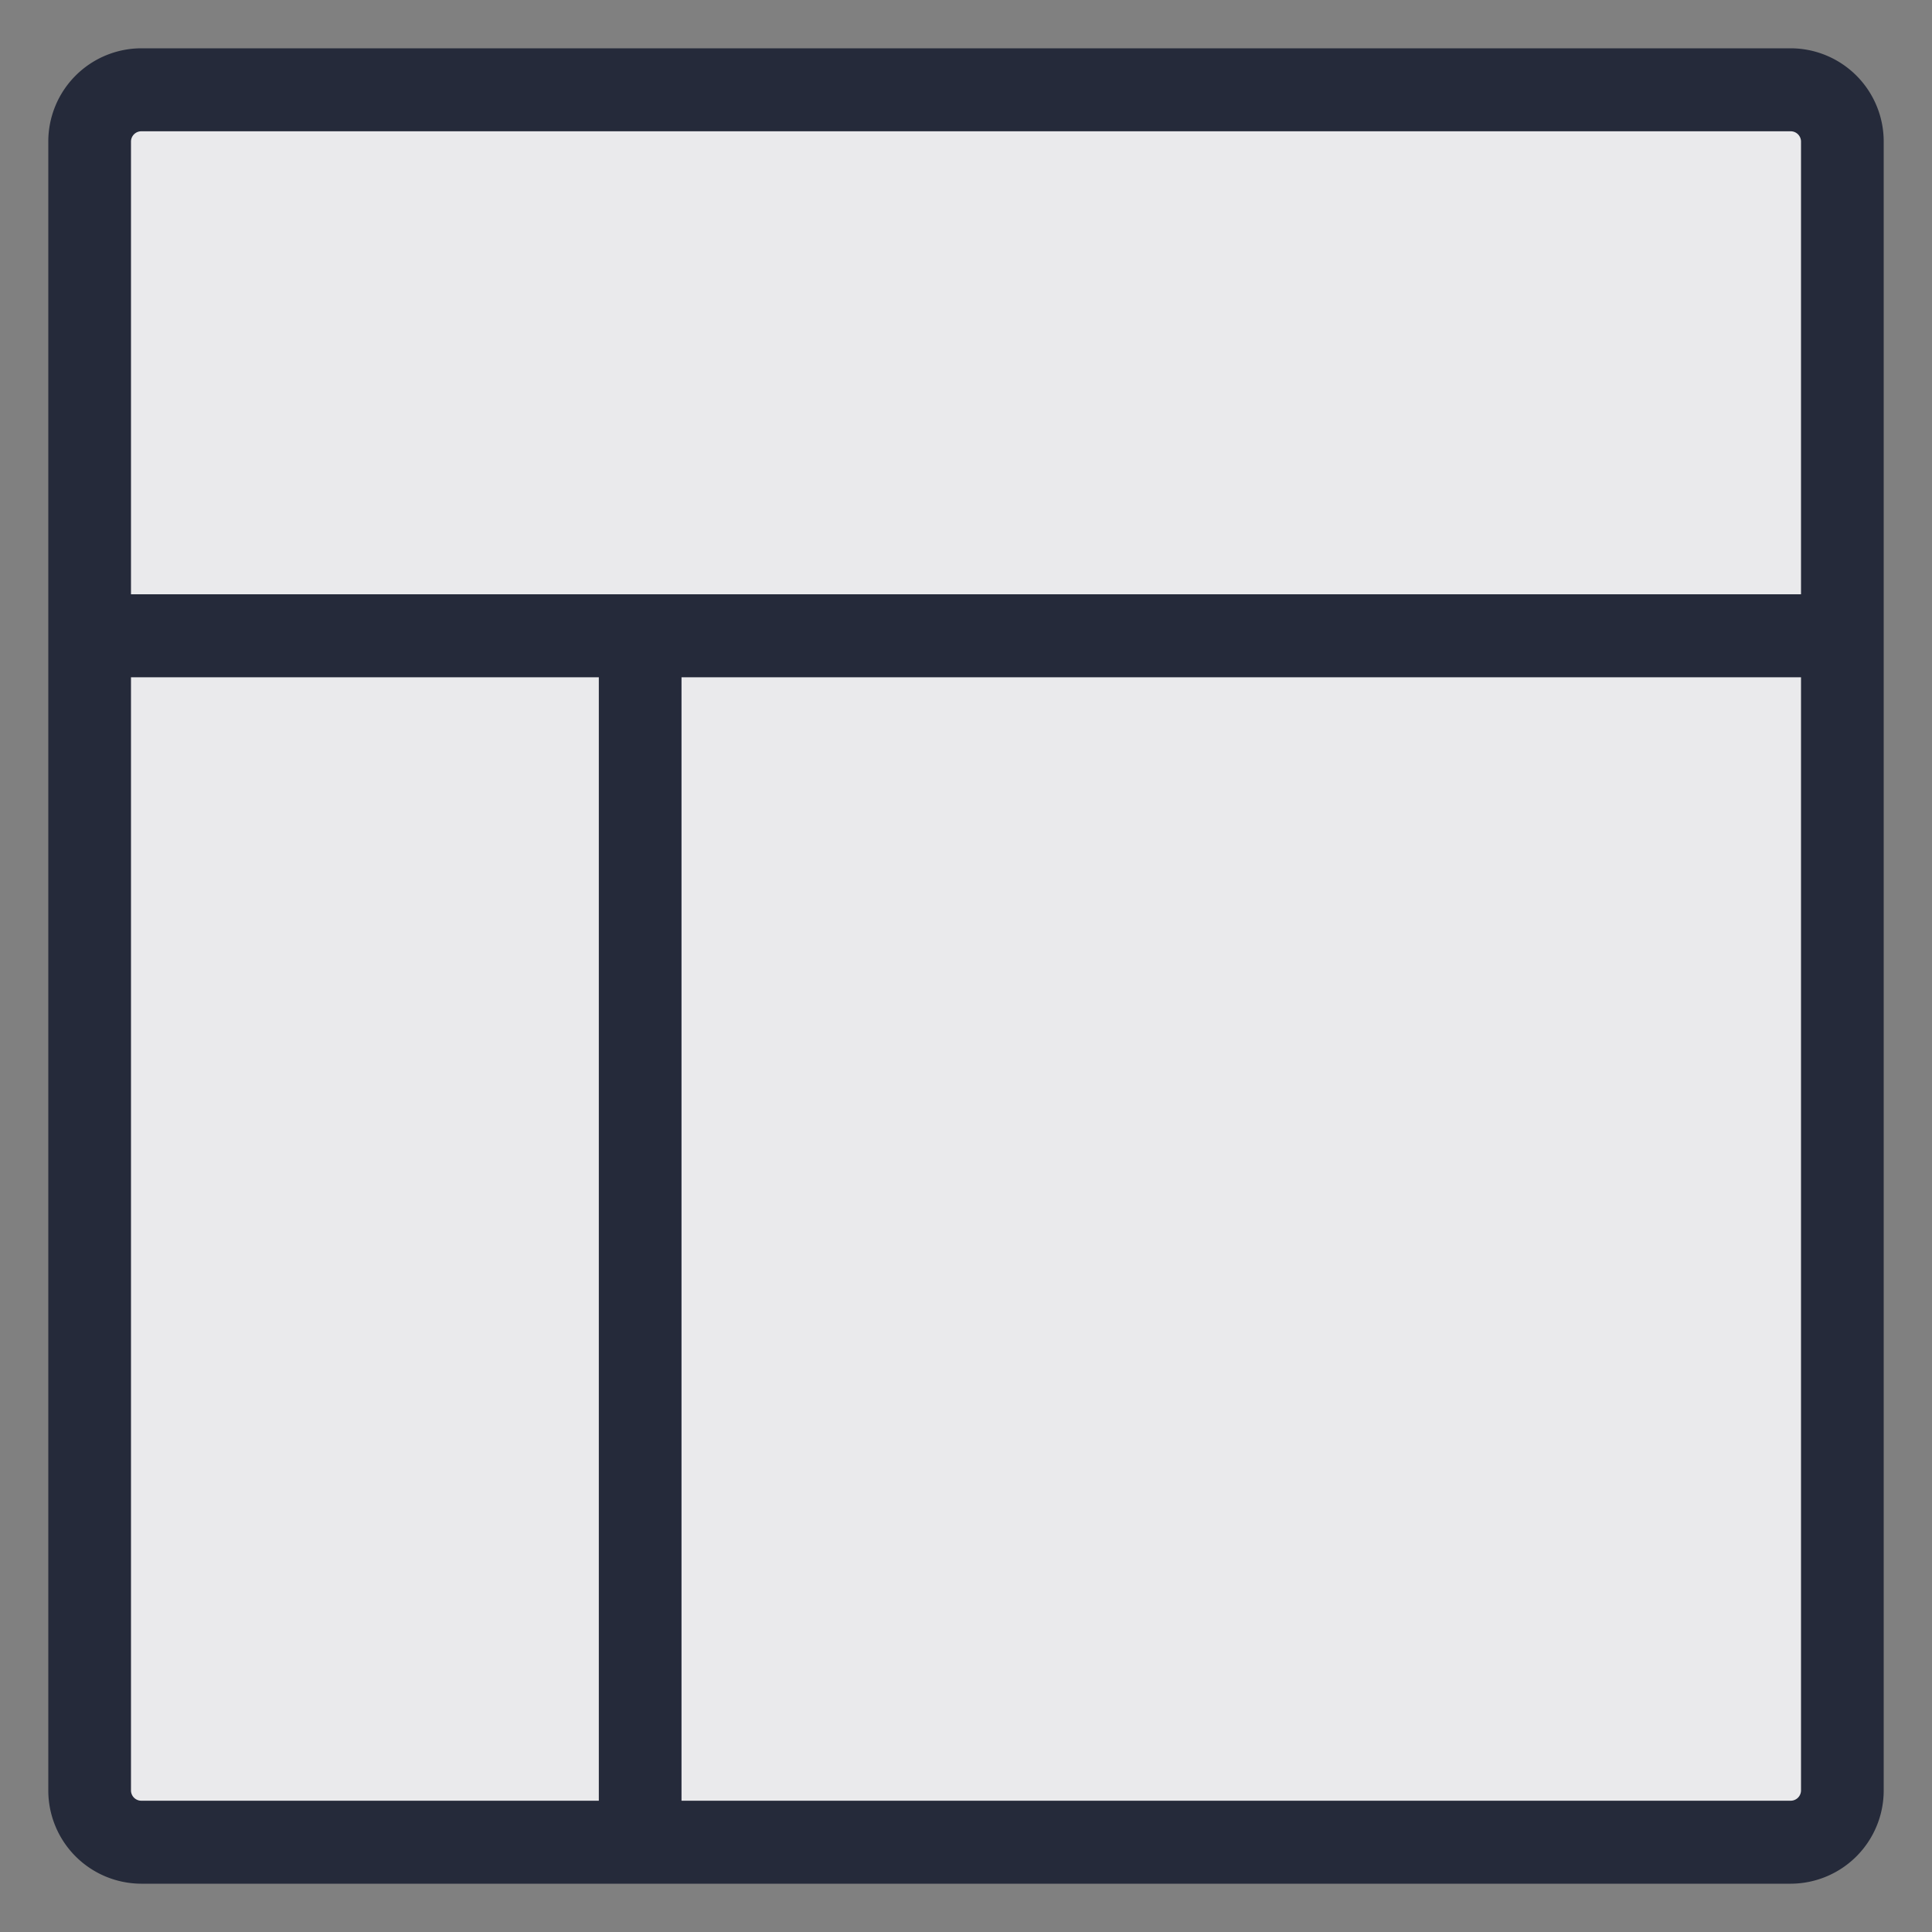 <svg id="Icon" xmlns="http://www.w3.org/2000/svg" viewBox="0 0 20 20"><rect x="0" y="0" width="20" height="20" fill="#808080" stroke="none"/><path id="Black_Fill" data-name="Black Fill" d="M1.094.914H19.072V19.043H1.094Z" fill="#252a3a"/><path id="Gray_Fill" data-name="Gray Fill" d="M1.094.914H19.072V19.043H1.094Z" fill="#fff" fill-opacity="0.9"/><path id="Outline" d="M.5,1.466A.965.965,0,0,1,1.463.5H18.537a.965.965,0,0,1,.963.966V18.534a.965.965,0,0,1-.963.966H1.463A.965.965,0,0,1,.5,18.534Zm.963-.107a.107.107,0,0,0-.107.107V6.152H18.644V1.466a.107.107,0,0,0-.107-.107ZM18.644,7.011H7.055V18.641H18.537a.107.107,0,0,0,.107-.107ZM6.199,18.641V7.011H1.356V18.534a.107.107,0,0,0,.107.107Z" fill="#252a3a" fill-rule="evenodd"/></svg>